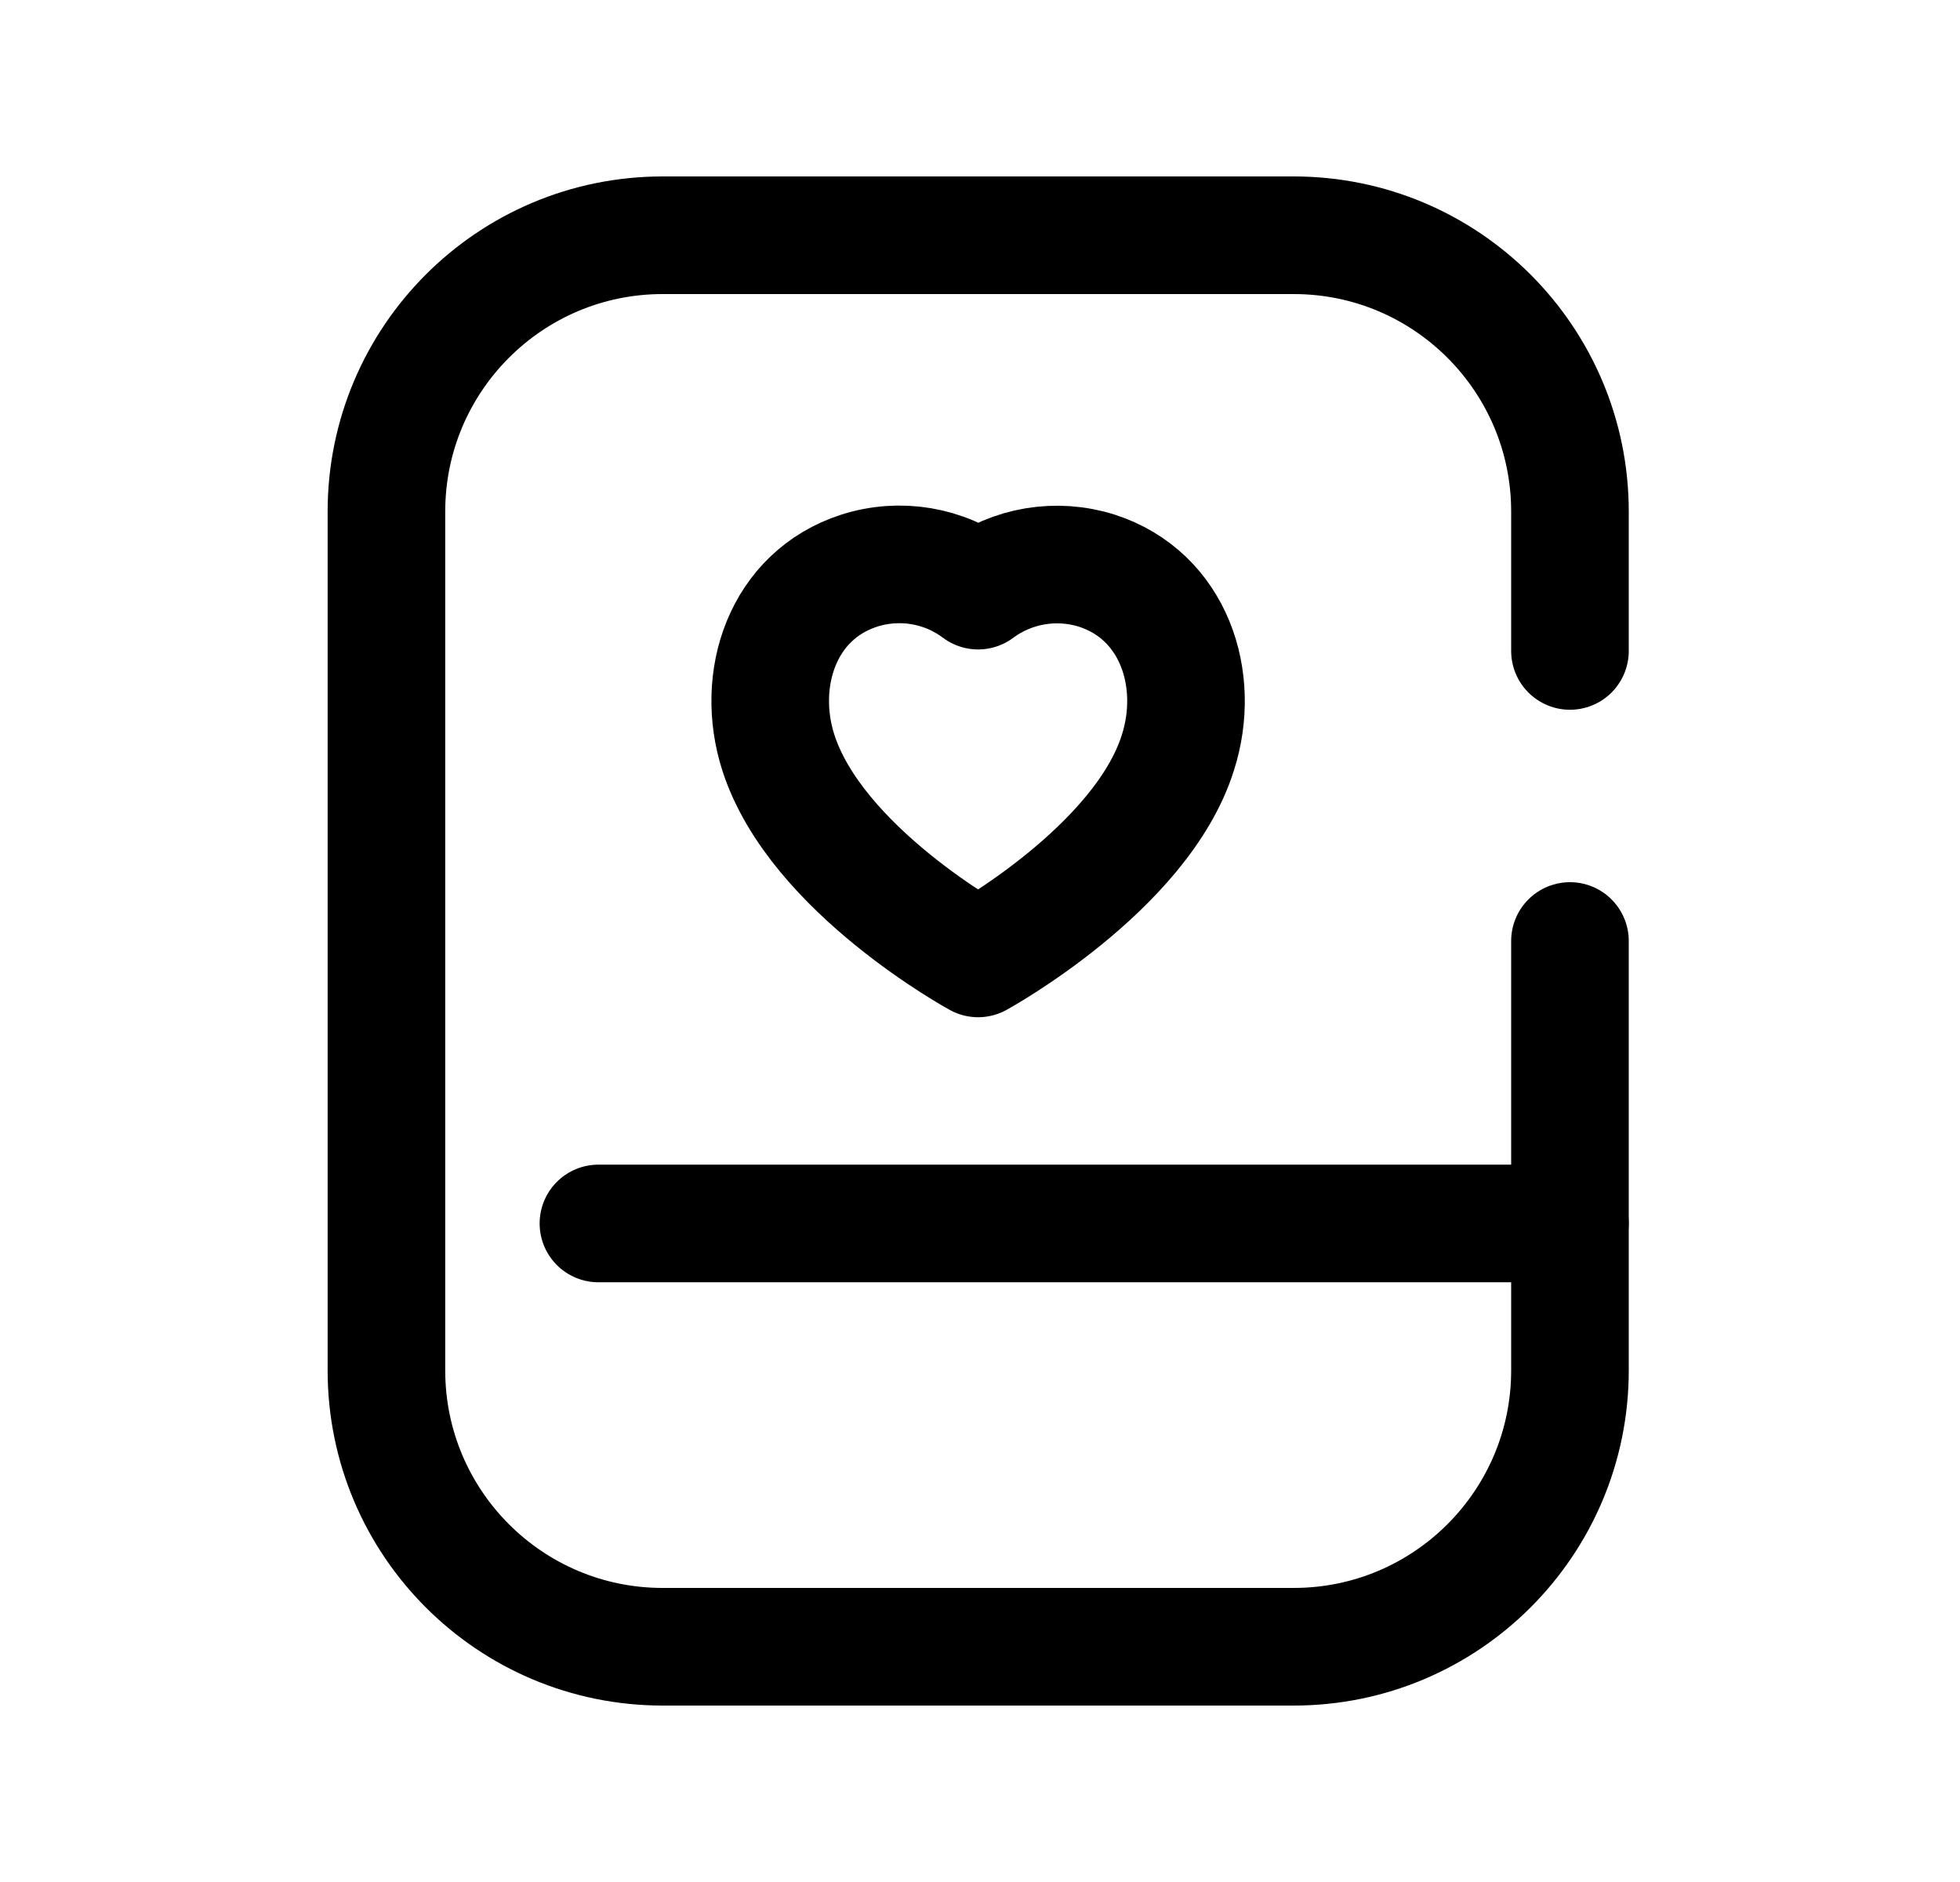<svg width="25" height="24" viewBox="0 0 25 24" fill="none" xmlns="http://www.w3.org/2000/svg">
<path d="M20.025 12V17.476C20.025 19.422 18.447 21 16.501 21H8.453C6.506 21 4.929 19.422 4.929 17.476V6.524C4.929 4.578 6.506 3 8.453 3H16.501C18.447 3 20.025 4.578 20.025 6.524V8.301" stroke="black" stroke-width="1.5" stroke-linecap="round" stroke-linejoin="round"/>
<path fill-rule="evenodd" clip-rule="evenodd" d="M9.928 9.598C9.628 8.663 9.979 7.593 10.96 7.277C11.477 7.112 12.042 7.206 12.476 7.532C12.91 7.209 13.474 7.115 13.989 7.277C14.971 7.593 15.324 8.663 15.024 9.598C14.559 11.08 12.476 12.222 12.476 12.222C12.476 12.222 10.411 11.097 9.928 9.598Z" stroke="black" stroke-width="1.5" stroke-linecap="round" stroke-linejoin="round"/>
<path d="M7.633 15.602L20.024 15.602" stroke="black" stroke-width="1.5" stroke-linecap="round" stroke-linejoin="round"/>
</svg>